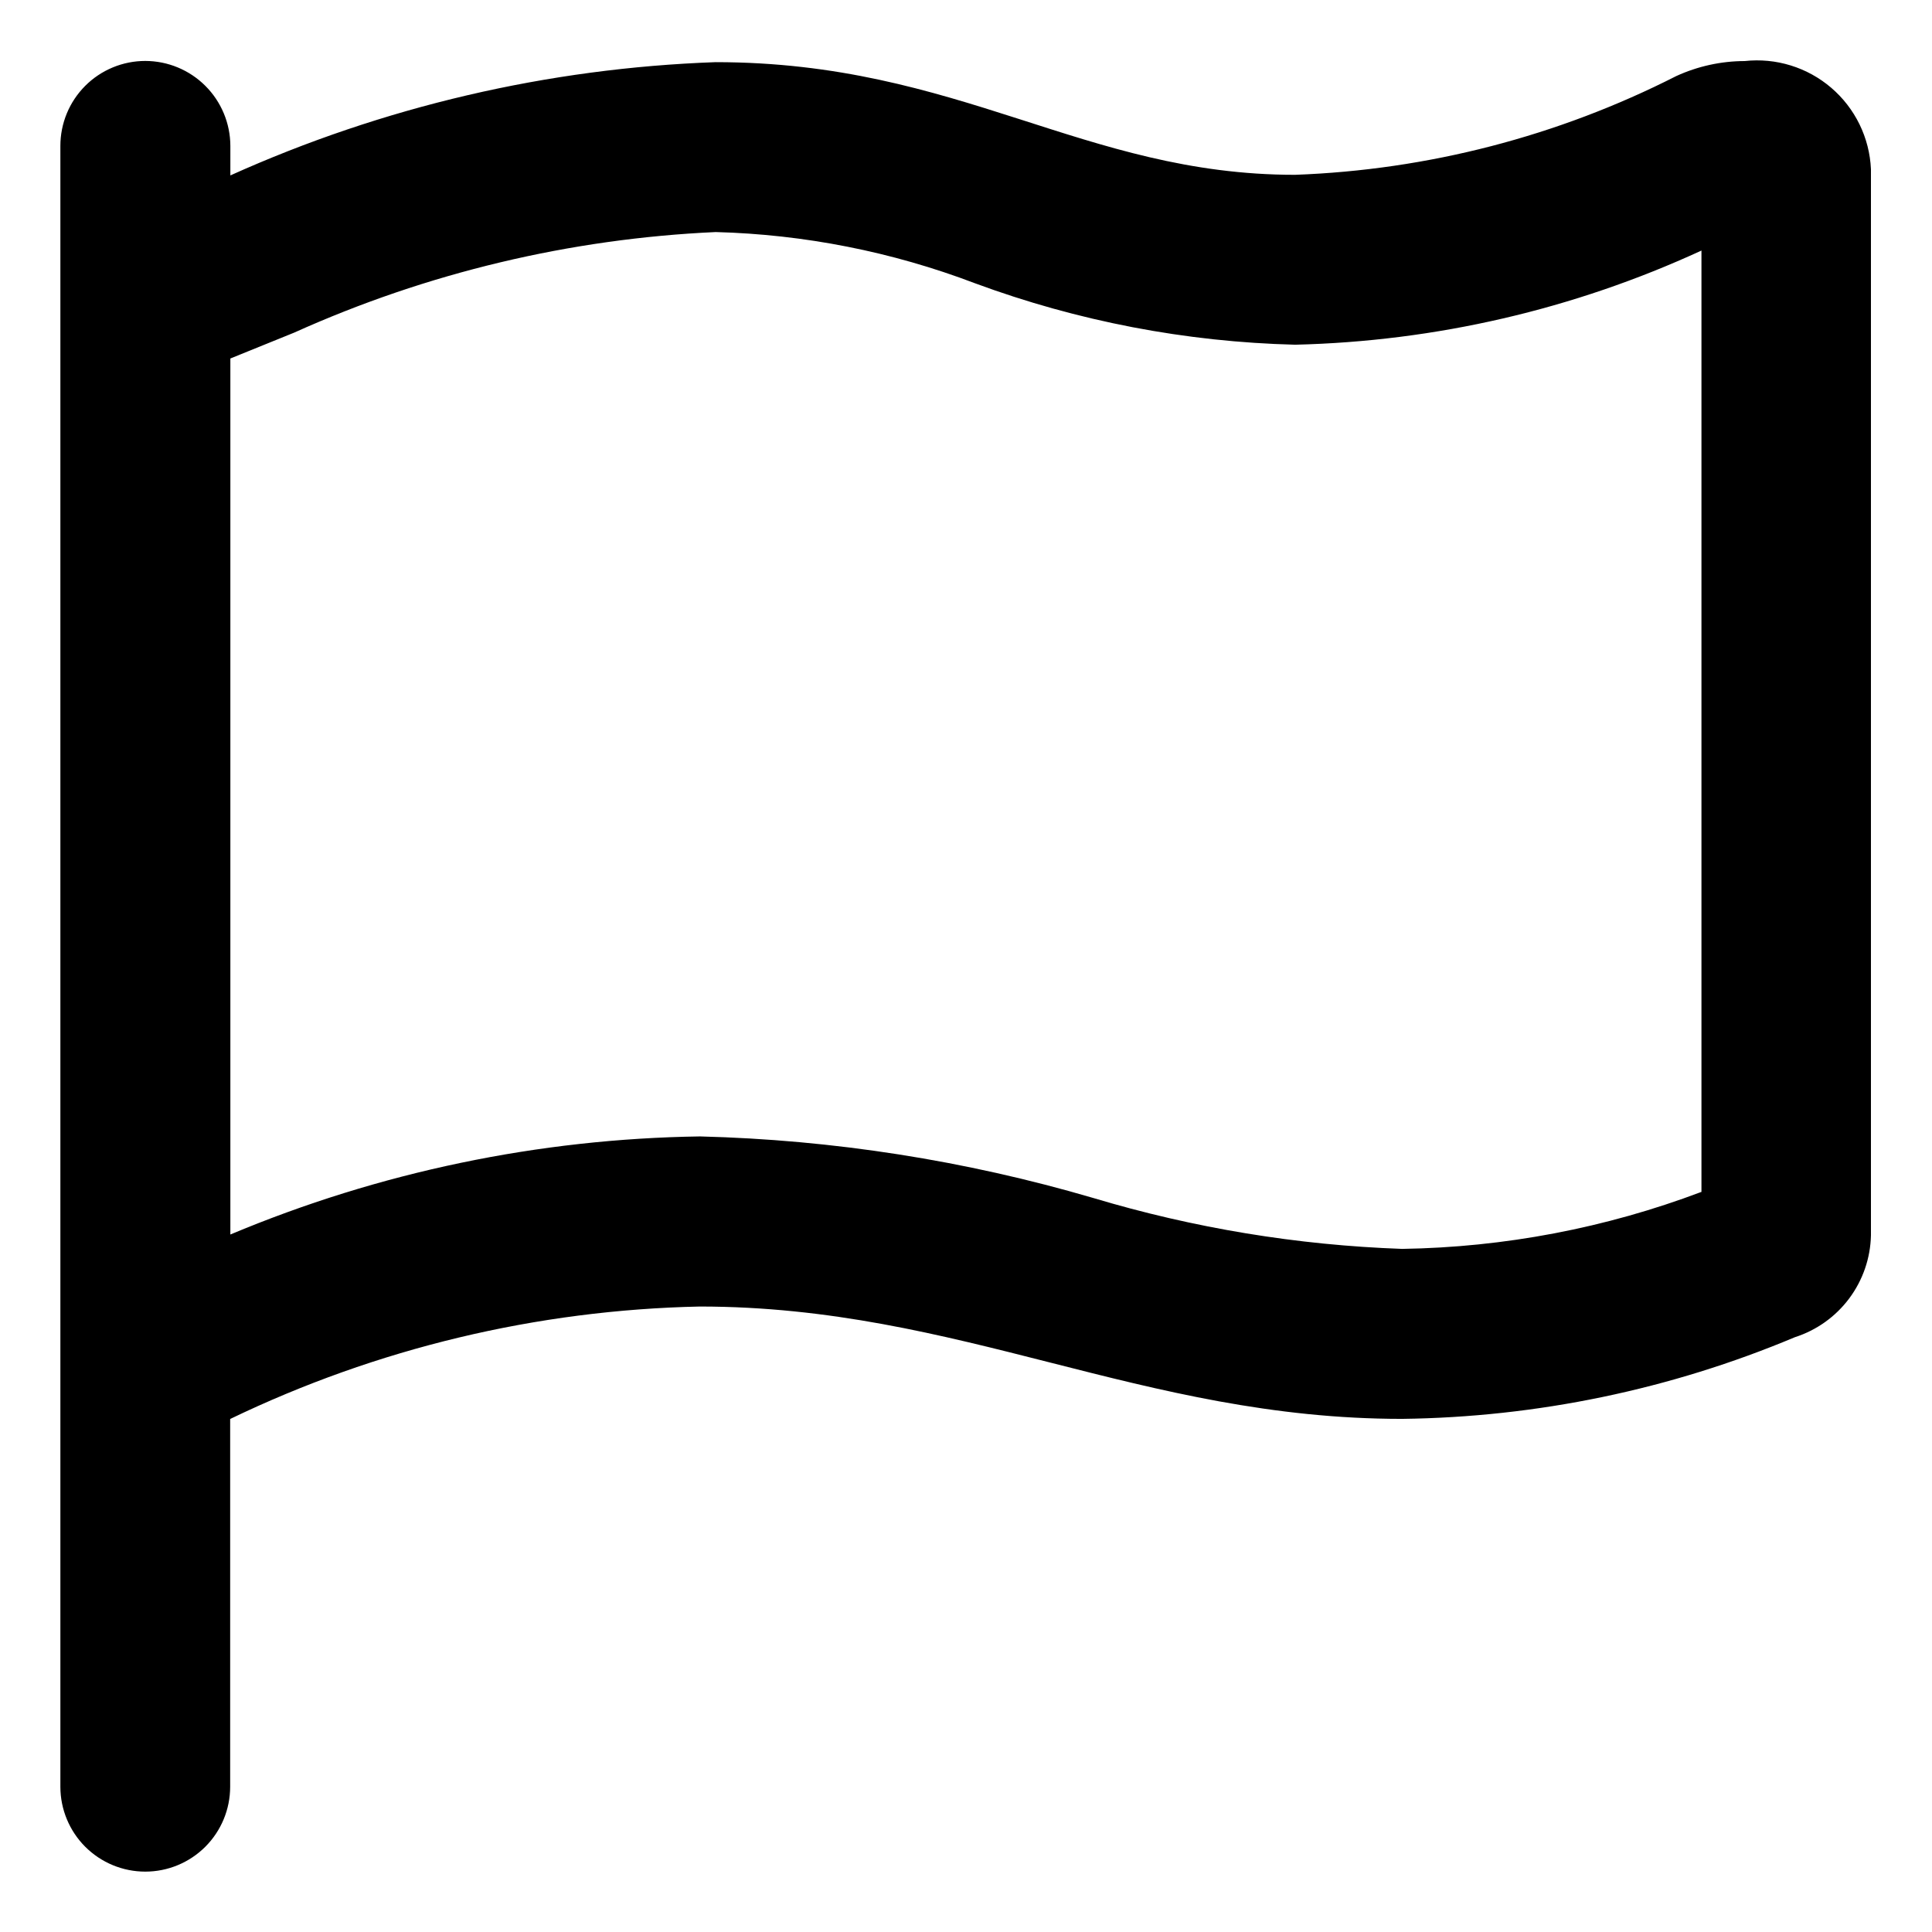 <svg width="128" height="128" viewBox="0 0 128 128" fill="none" xmlns="http://www.w3.org/2000/svg">
<path d="M115.592 4.045C114.028 4.048 112.482 4.387 111.06 5.038C103.216 9.027 94.597 11.26 85.803 11.582C71.755 11.582 63.591 4.118 47.404 4.118C36.305 4.515 25.389 7.063 15.262 11.622V9.663C15.257 8.17 14.661 6.741 13.604 5.687C12.548 4.633 11.117 4.04 9.625 4.038C8.885 4.038 8.153 4.184 7.471 4.467C6.788 4.75 6.167 5.165 5.645 5.688C5.123 6.211 4.708 6.832 4.426 7.515C4.144 8.198 3.999 8.93 4 9.669V118.375C4 119.867 4.593 121.298 5.647 122.353C6.702 123.407 8.133 124 9.625 124C11.116 124 12.547 123.407 13.602 122.353C14.657 121.298 15.249 119.867 15.249 118.375V94.011C24.965 89.329 35.574 86.788 46.358 86.561C63.611 86.561 75.62 94.004 92.887 94.004C101.831 93.894 110.67 92.057 118.917 88.593C120.354 88.132 121.611 87.235 122.514 86.026C123.417 84.817 123.921 83.357 123.955 81.849V11.209C123.909 10.178 123.651 9.167 123.199 8.24C122.746 7.312 122.108 6.487 121.324 5.816C120.541 5.145 119.628 4.641 118.642 4.337C117.656 4.032 116.618 3.933 115.592 4.045V4.045ZM112.713 78.97C106.374 81.363 99.668 82.639 92.894 82.742C85.948 82.497 79.064 81.361 72.408 79.363C63.944 76.883 55.194 75.514 46.377 75.291C35.685 75.445 25.122 77.651 15.262 81.789V23.751L19.488 22.038C28.293 18.073 37.77 15.812 47.417 15.374C53.292 15.53 59.098 16.677 64.591 18.766C71.392 21.281 78.561 22.657 85.809 22.838C95.113 22.617 104.273 20.494 112.726 16.6V78.977L112.713 78.97Z" fill="black"/>
</svg>

